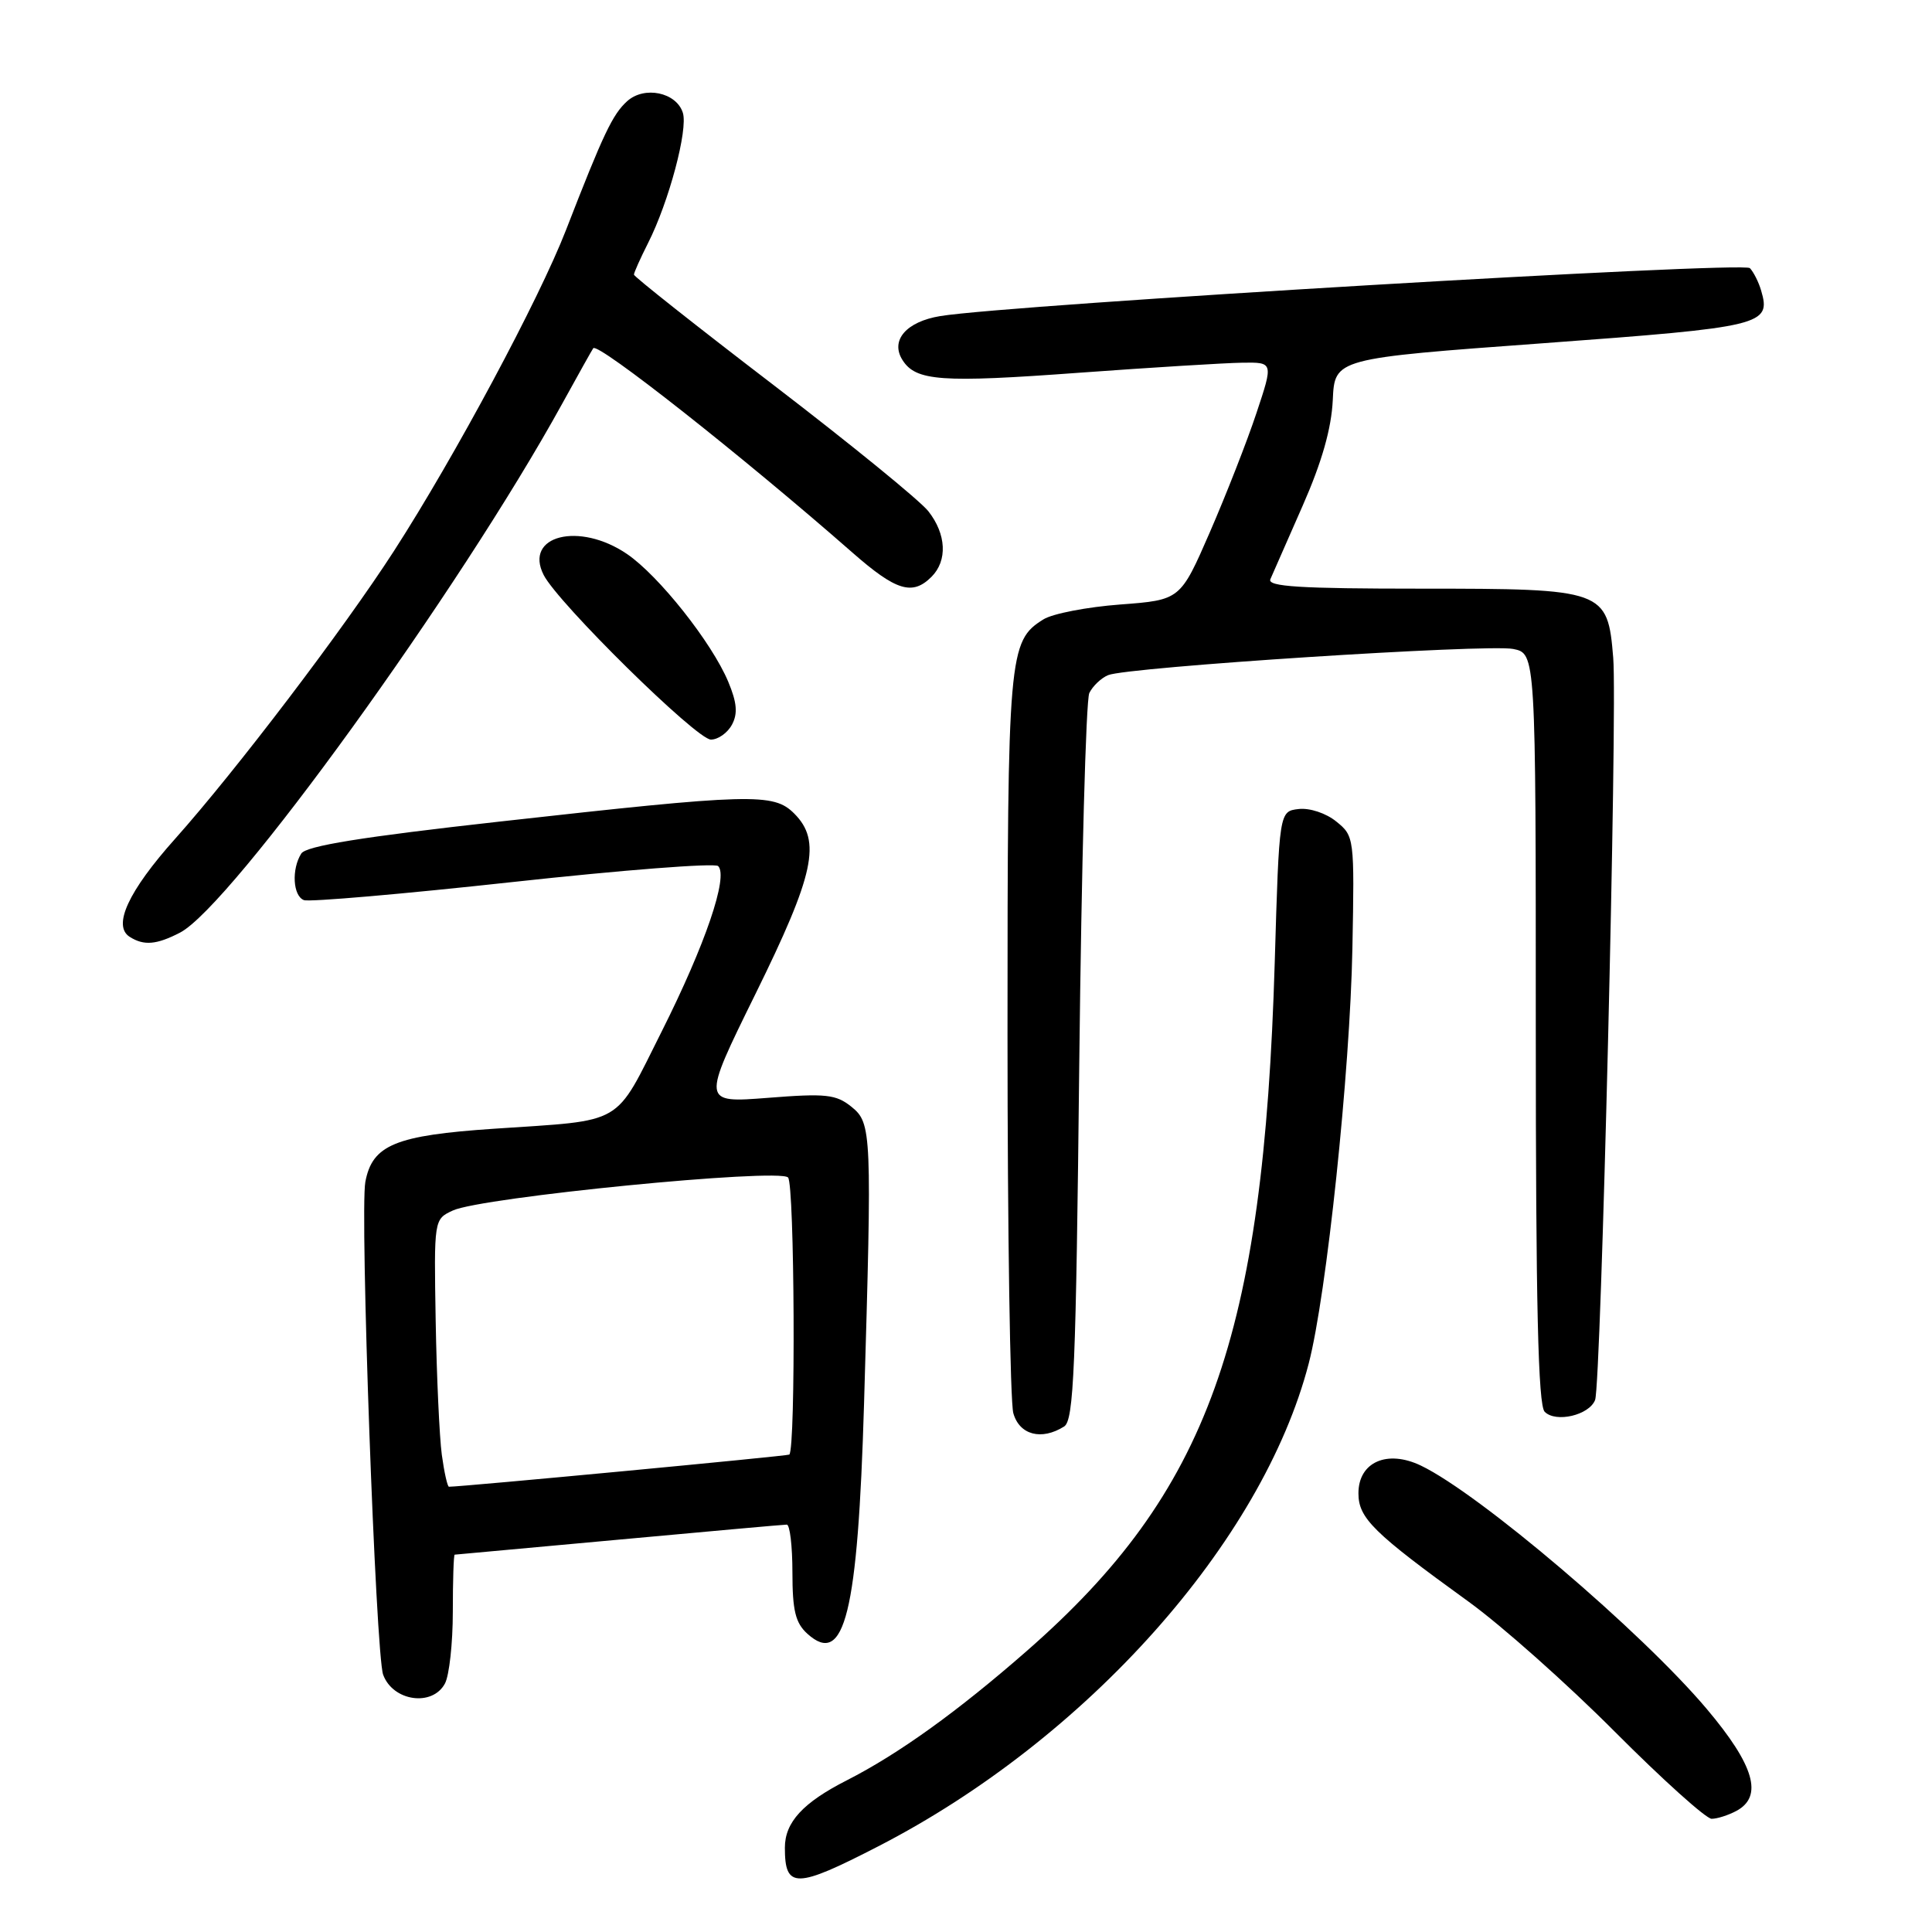 <?xml version="1.0" encoding="UTF-8" standalone="no"?>
<!DOCTYPE svg PUBLIC "-//W3C//DTD SVG 1.1//EN" "http://www.w3.org/Graphics/SVG/1.1/DTD/svg11.dtd" >
<svg xmlns="http://www.w3.org/2000/svg" xmlns:xlink="http://www.w3.org/1999/xlink" version="1.1" viewBox="0 0 256 256">
 <g >
 <path fill="currentColor"
d=" M 116.37 244.65 C 143.97 230.45 167.26 204.33 173.41 180.68 C 175.78 171.59 178.89 142.03 179.20 125.66 C 179.48 111.01 179.45 110.78 177.07 108.86 C 175.71 107.75 173.53 107.03 172.08 107.20 C 169.50 107.50 169.50 107.50 168.91 127.50 C 167.43 177.31 160.09 197.72 136.10 218.72 C 126.86 226.81 119.06 232.41 112.21 235.90 C 106.39 238.86 104.00 241.46 104.00 244.83 C 104.00 250.30 105.44 250.28 116.37 244.65 Z  M 230.07 239.96 C 233.66 238.04 232.47 233.93 226.15 226.44 C 217.49 216.18 196.05 197.93 188.28 194.20 C 183.80 192.05 180.00 193.74 180.00 197.87 C 180.00 201.17 181.97 203.10 194.58 212.22 C 198.94 215.37 207.67 223.13 213.98 229.47 C 220.30 235.81 226.07 241.00 226.80 241.00 C 227.53 241.00 229.00 240.53 230.07 239.96 Z  M 58.96 223.07 C 59.53 222.00 60.00 217.73 60.00 213.57 C 60.00 209.40 60.11 206.00 60.25 206.00 C 60.39 205.99 70.17 205.10 82.00 204.01 C 93.83 202.92 103.84 202.02 104.25 202.02 C 104.66 202.01 105.00 204.86 105.00 208.35 C 105.00 213.40 105.40 215.05 106.98 216.48 C 111.91 220.94 113.67 213.79 114.49 186.00 C 115.55 149.99 115.51 148.83 112.83 146.66 C 110.78 145.01 109.46 144.86 101.75 145.47 C 92.99 146.15 92.99 146.15 100.09 131.73 C 107.93 115.82 108.87 111.43 105.24 107.80 C 102.50 105.05 99.62 105.13 66.15 108.87 C 47.95 110.90 40.56 112.09 39.92 113.10 C 38.61 115.17 38.81 118.71 40.27 119.27 C 40.97 119.54 53.43 118.46 67.96 116.87 C 82.49 115.28 94.73 114.33 95.16 114.76 C 96.54 116.14 93.44 125.20 87.70 136.63 C 81.31 149.34 82.95 148.38 65.50 149.56 C 52.38 150.44 49.33 151.70 48.41 156.61 C 47.67 160.60 49.78 219.22 50.77 221.91 C 52.07 225.44 57.30 226.18 58.96 223.07 Z  M 141.00 189.02 C 142.29 188.21 142.57 181.35 143.01 140.79 C 143.30 114.78 143.89 92.75 144.34 91.83 C 144.79 90.91 145.91 89.84 146.83 89.46 C 149.38 88.39 197.09 85.31 200.50 85.99 C 203.50 86.59 203.50 86.59 203.50 136.24 C 203.50 172.98 203.81 186.20 204.68 187.07 C 206.16 188.56 210.58 187.52 211.36 185.50 C 212.15 183.44 214.33 94.05 213.76 87.16 C 213.02 78.14 212.62 78.00 188.28 78.00 C 172.26 78.00 167.90 77.73 168.33 76.75 C 168.63 76.06 170.55 71.68 172.61 67.01 C 175.16 61.22 176.42 56.78 176.60 53.01 C 176.85 47.50 176.85 47.50 204.48 45.48 C 233.61 43.34 234.71 43.08 233.36 38.50 C 233.04 37.40 232.37 36.06 231.87 35.53 C 231.01 34.61 133.89 40.36 124.60 41.88 C 120.08 42.62 117.94 45.10 119.58 47.70 C 121.35 50.50 124.68 50.74 143.00 49.39 C 152.62 48.69 162.35 48.09 164.61 48.06 C 168.73 48.00 168.73 48.00 166.48 54.75 C 165.25 58.46 162.47 65.55 160.32 70.50 C 156.40 79.50 156.40 79.50 148.43 80.10 C 144.05 80.43 139.47 81.31 138.26 82.07 C 133.64 84.95 133.50 86.57 133.50 137.00 C 133.50 163.12 133.85 185.74 134.27 187.25 C 135.08 190.14 138.00 190.91 141.00 189.02 Z  M 23.85 123.58 C 30.64 120.07 60.93 78.15 74.49 53.50 C 76.61 49.65 78.46 46.34 78.61 46.14 C 79.22 45.34 98.40 60.46 112.95 73.22 C 118.74 78.30 120.90 78.96 123.43 76.43 C 125.57 74.29 125.40 70.78 123.01 67.74 C 121.91 66.34 112.69 58.83 102.51 51.03 C 92.33 43.24 84.00 36.65 84.00 36.39 C 84.00 36.13 84.84 34.25 85.87 32.21 C 88.63 26.76 91.19 17.16 90.48 14.94 C 89.62 12.23 85.38 11.35 83.10 13.41 C 81.17 15.16 79.96 17.70 74.99 30.50 C 71.42 39.69 60.25 60.53 52.22 72.98 C 45.53 83.35 31.26 102.12 23.20 111.15 C 17.00 118.09 14.88 122.68 17.19 124.14 C 19.07 125.33 20.73 125.19 23.85 123.58 Z  M 96.99 96.02 C 97.78 94.55 97.65 93.09 96.49 90.32 C 94.32 85.14 87.29 76.27 83.07 73.40 C 76.75 69.10 69.38 70.96 72.04 76.19 C 73.95 79.93 92.30 98.00 94.20 98.00 C 95.15 98.00 96.41 97.11 96.99 96.02 Z  M 58.54 192.75 C 58.23 190.41 57.86 182.44 57.73 175.03 C 57.50 161.56 57.50 161.56 60.00 160.40 C 63.76 158.64 103.16 154.76 104.42 156.02 C 105.29 156.89 105.45 191.88 104.59 192.74 C 104.41 192.92 61.25 197.00 59.49 197.00 C 59.29 197.00 58.86 195.09 58.54 192.75 Z "/>
</g>
</svg>